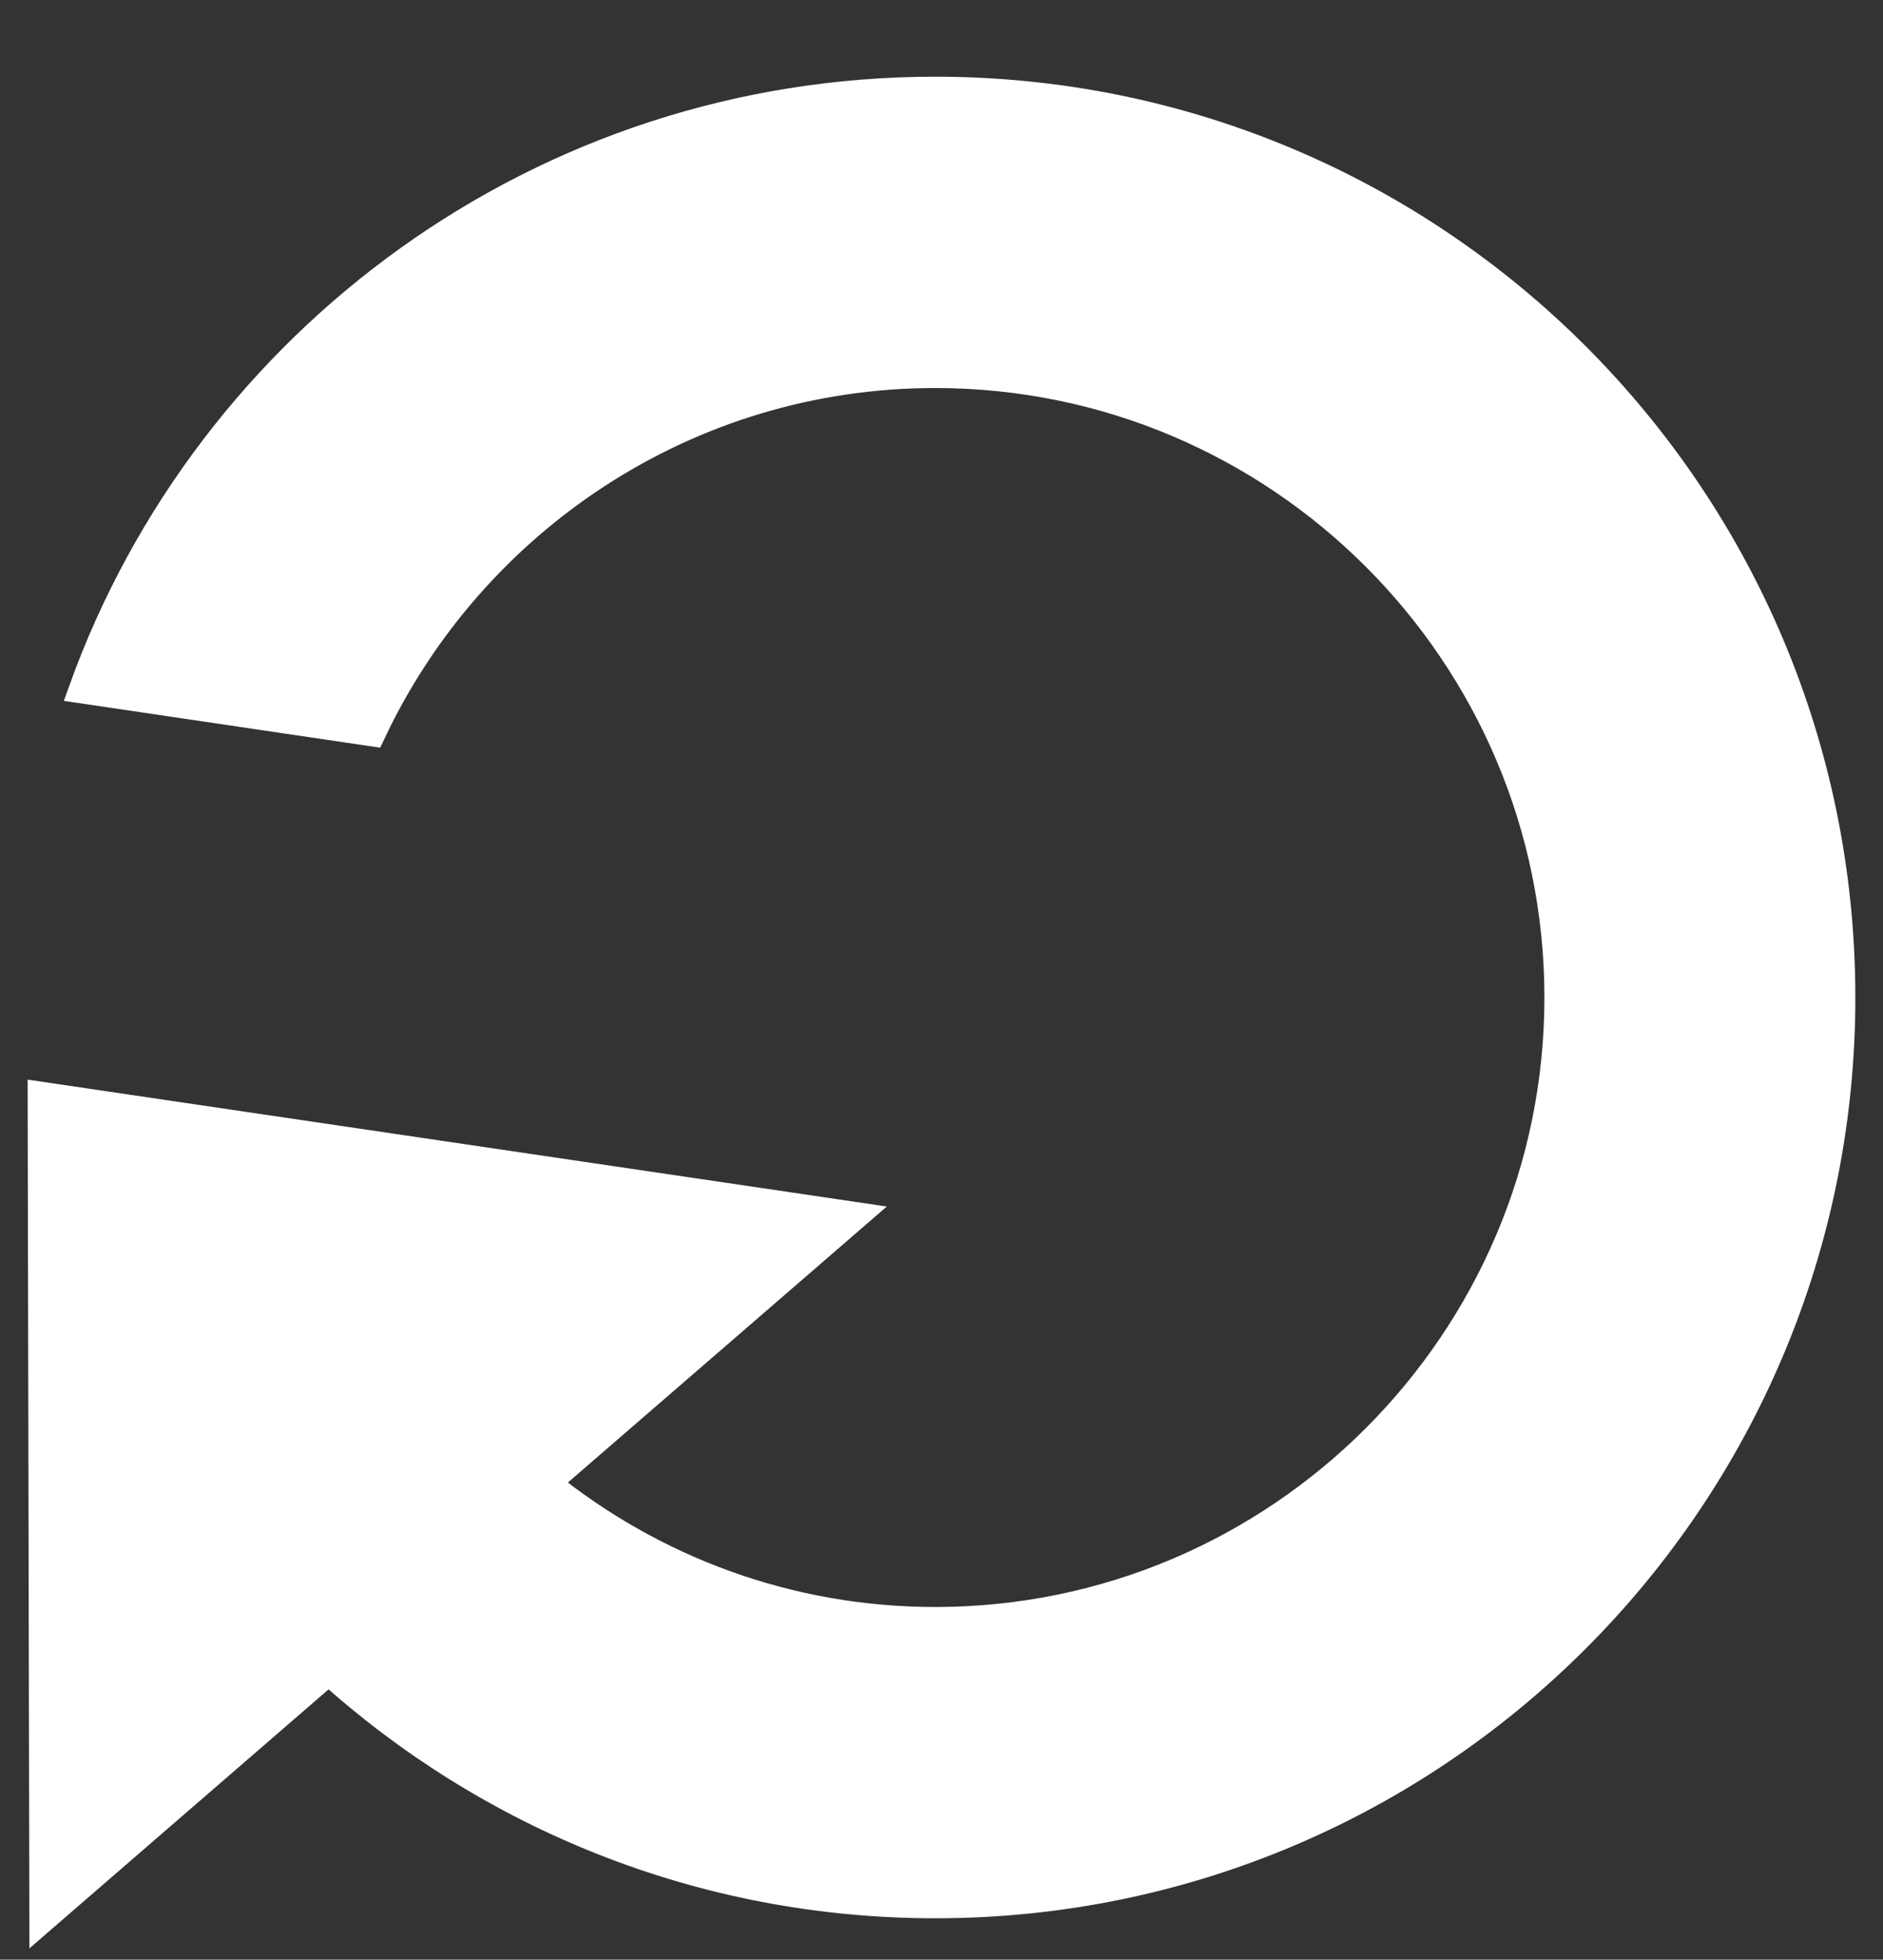 <?xml version="1.0" encoding="utf-8"?>
<!-- Generator: Adobe Illustrator 16.0.0, SVG Export Plug-In . SVG Version: 6.00 Build 0)  -->
<!DOCTYPE svg PUBLIC "-//W3C//DTD SVG 1.1//EN" "http://www.w3.org/Graphics/SVG/1.1/DTD/svg11.dtd">
<svg version="1.1" id="Layer_1" xmlns="http://www.w3.org/2000/svg" xmlns:xlink="http://www.w3.org/1999/xlink" x="0px" y="0px"
	 width="68.159px" height="70.9px" viewBox="0 0 68.159 70.9" enable-background="new 0 0 68.159 70.9" xml:space="preserve">
<rect x="0" y="0" width="68.159" height="70.9" fill="#333333" stroke="none"/>
<g id="Reload_-_Grey">
	<path fill="#FFFFFF" stroke="#FFFFFF" d="M33.854,13.539c12.431,0,22.549,10.11,22.549,22.549
		c0,12.431-10.118,22.553-22.549,22.553c-5.335,0-10.227-1.873-14.085-4.984l11.179-9.67L1.501,39.64L1.562,69.4l10.336-8.944
		c5.812,5.239,13.504,8.447,21.956,8.447c18.121,0,32.804-14.699,32.804-32.816c0-18.122-14.683-32.812-32.804-32.812
		c-14.215,0-26.314,9.041-30.867,21.677l10.481,1.55C17.076,18.858,24.849,13.539,33.854,13.539z"/>
</g>
</svg>
